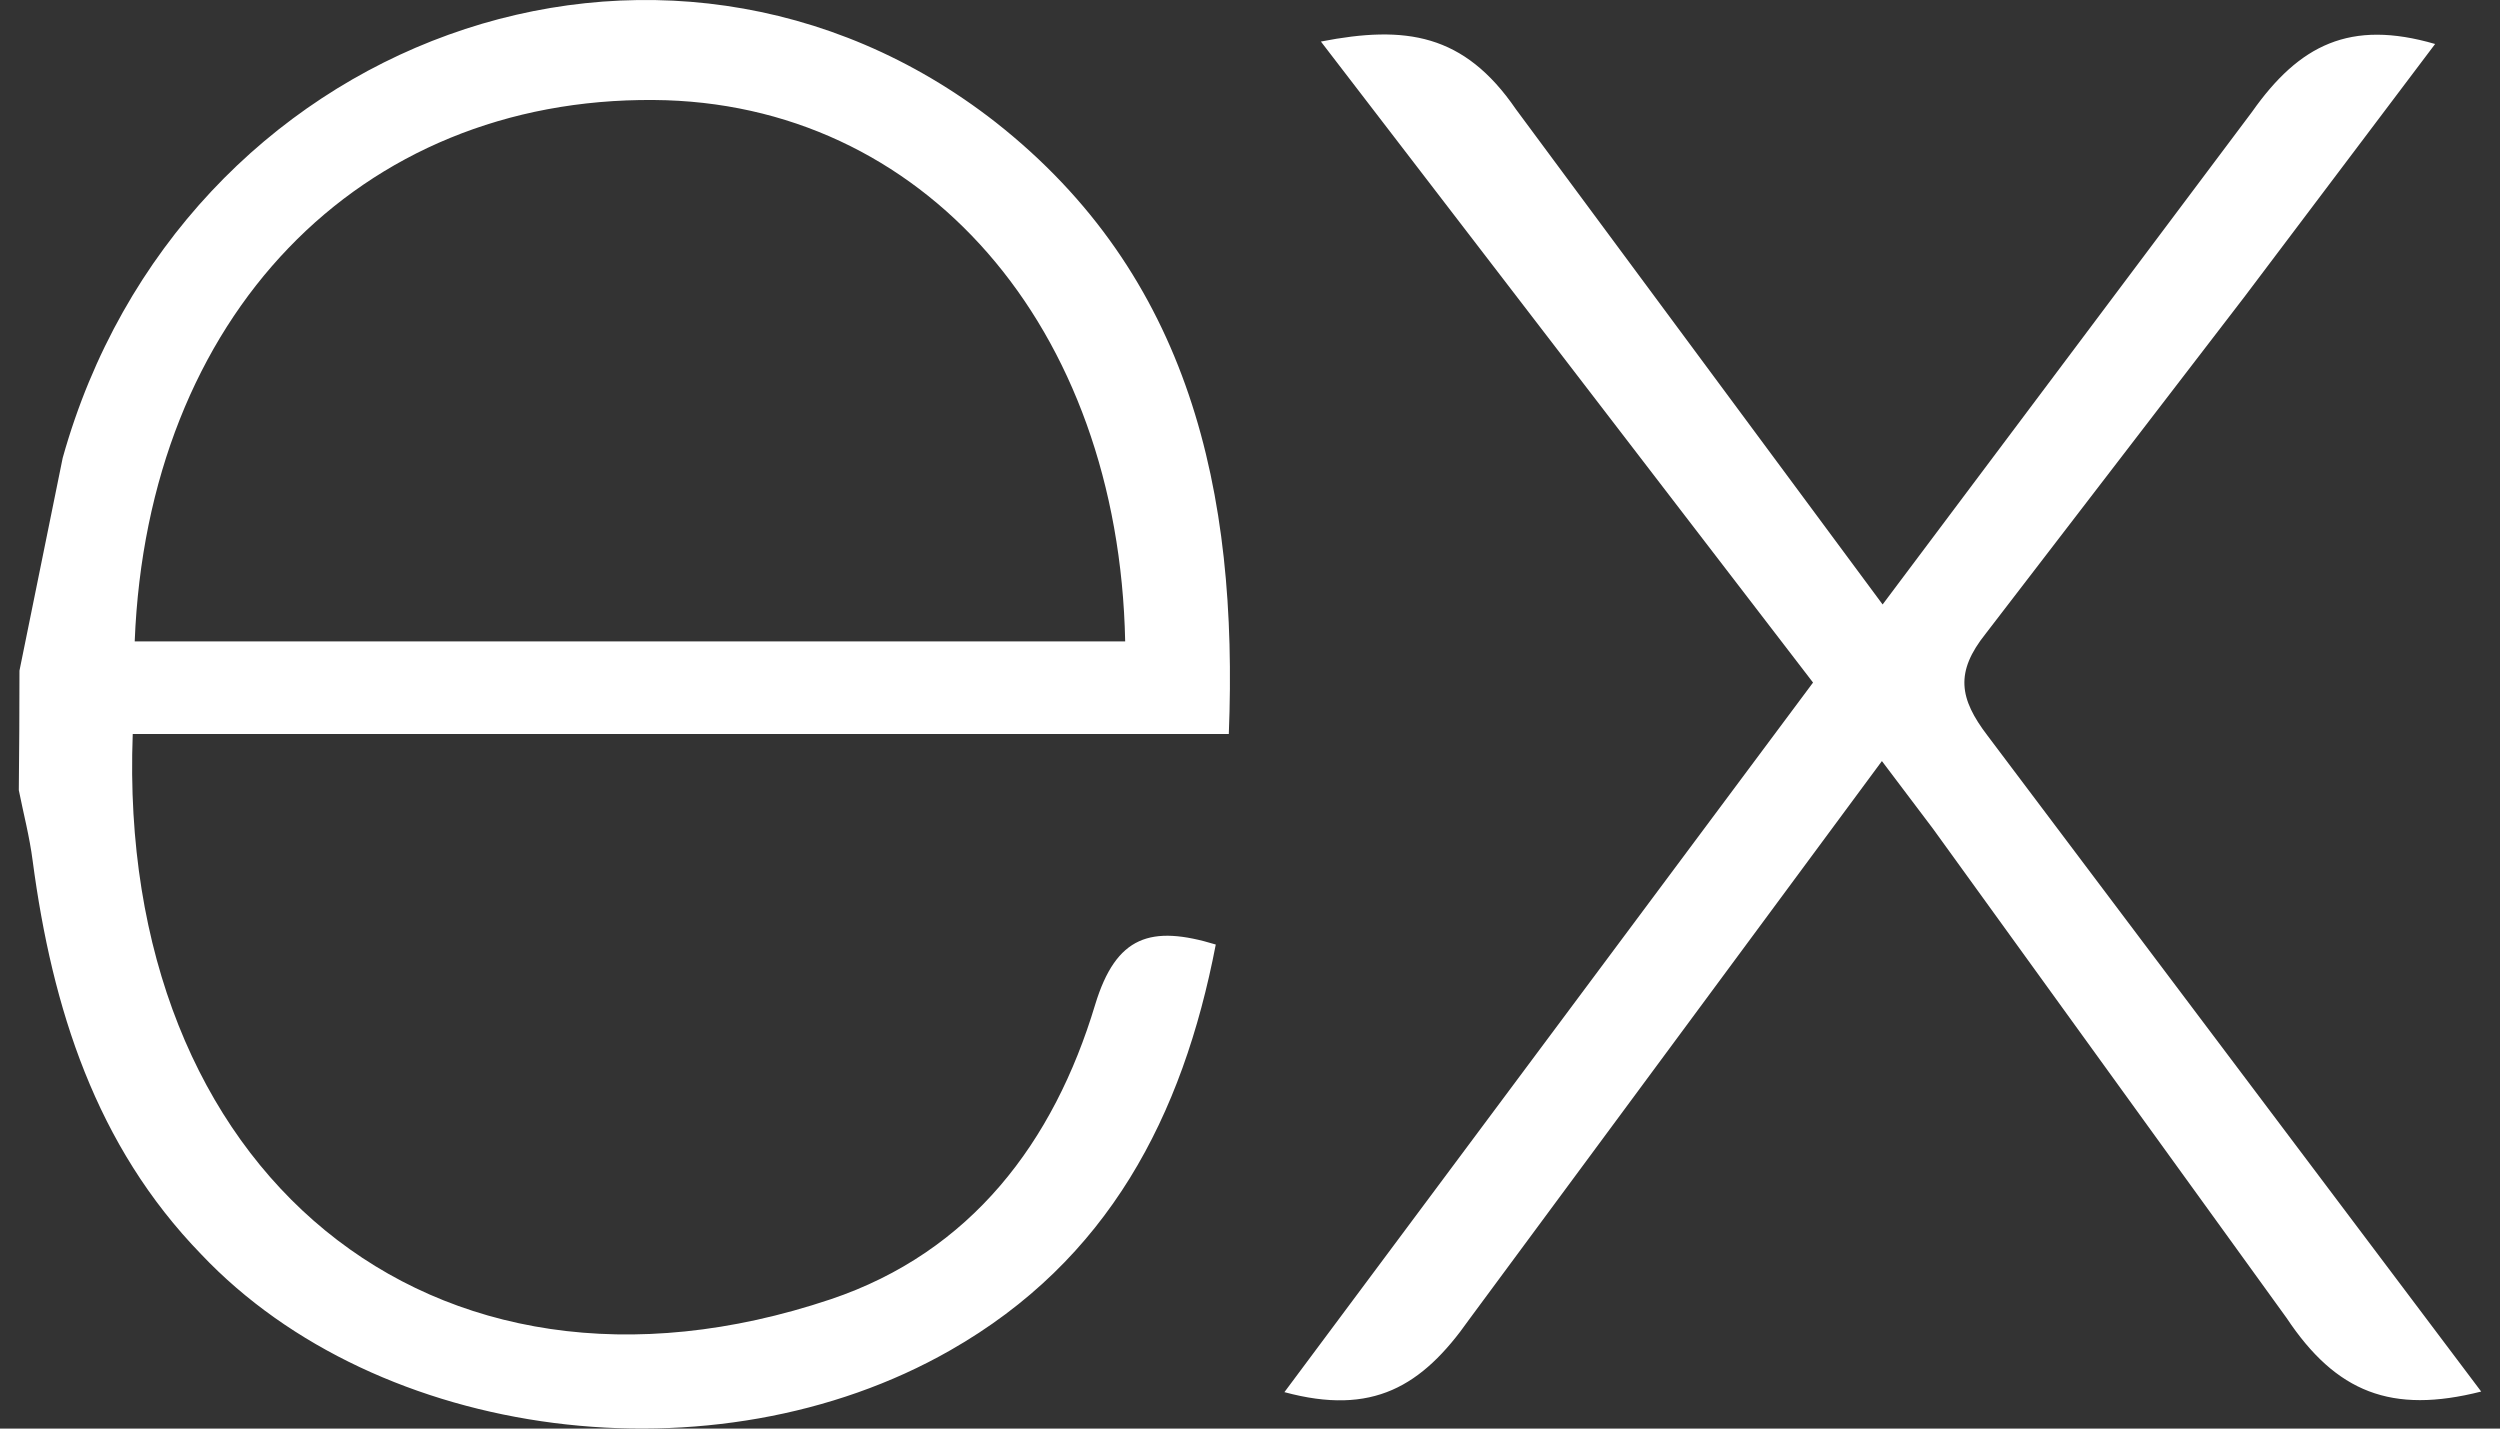<svg width="42" height="24" viewBox="0 0 42 24" fill="none" xmlns="http://www.w3.org/2000/svg">
<rect x="0" y="0" width="42" height="24" fill="#333333" stroke="none"/>
<g clip-path="url(#clip0_46_1638)">
<path d="M41.684 23.378C40.179 23.76 39.248 23.395 38.414 22.141L32.475 13.924L31.616 12.786L24.681 22.168C23.888 23.297 23.057 23.788 21.578 23.388L30.459 11.467L22.191 0.698C23.613 0.421 24.595 0.562 25.468 1.836L31.628 10.155L37.833 1.881C38.628 0.752 39.482 0.323 40.91 0.739L37.704 4.99L33.36 10.645C32.843 11.292 32.914 11.734 33.39 12.358L41.684 23.378ZM0.327 11.267L1.053 7.694C3.031 0.623 11.137 -2.316 16.727 2.054C19.993 4.624 20.805 8.259 20.644 12.331H2.23C1.953 19.661 7.229 24.084 13.955 21.828C16.314 21.035 17.704 19.188 18.399 16.877C18.752 15.718 19.336 15.537 20.425 15.868C19.869 18.759 18.615 21.174 15.965 22.685C12.005 24.947 6.353 24.215 3.38 21.072C1.609 19.247 0.877 16.936 0.549 14.464C0.497 14.056 0.394 13.667 0.316 13.275C0.323 12.606 0.327 11.938 0.327 11.269V11.267ZM2.263 10.776H18.903C18.795 5.476 15.495 1.711 10.984 1.68C6.033 1.641 2.478 5.316 2.263 10.776H2.263Z" fill="white"/>
</g>
<defs>
<clipPath id="clip0_46_1638">
<rect width="41.368" height="24" fill="white" transform="translate(0.316)"/>
</clipPath>
</defs>
</svg>
